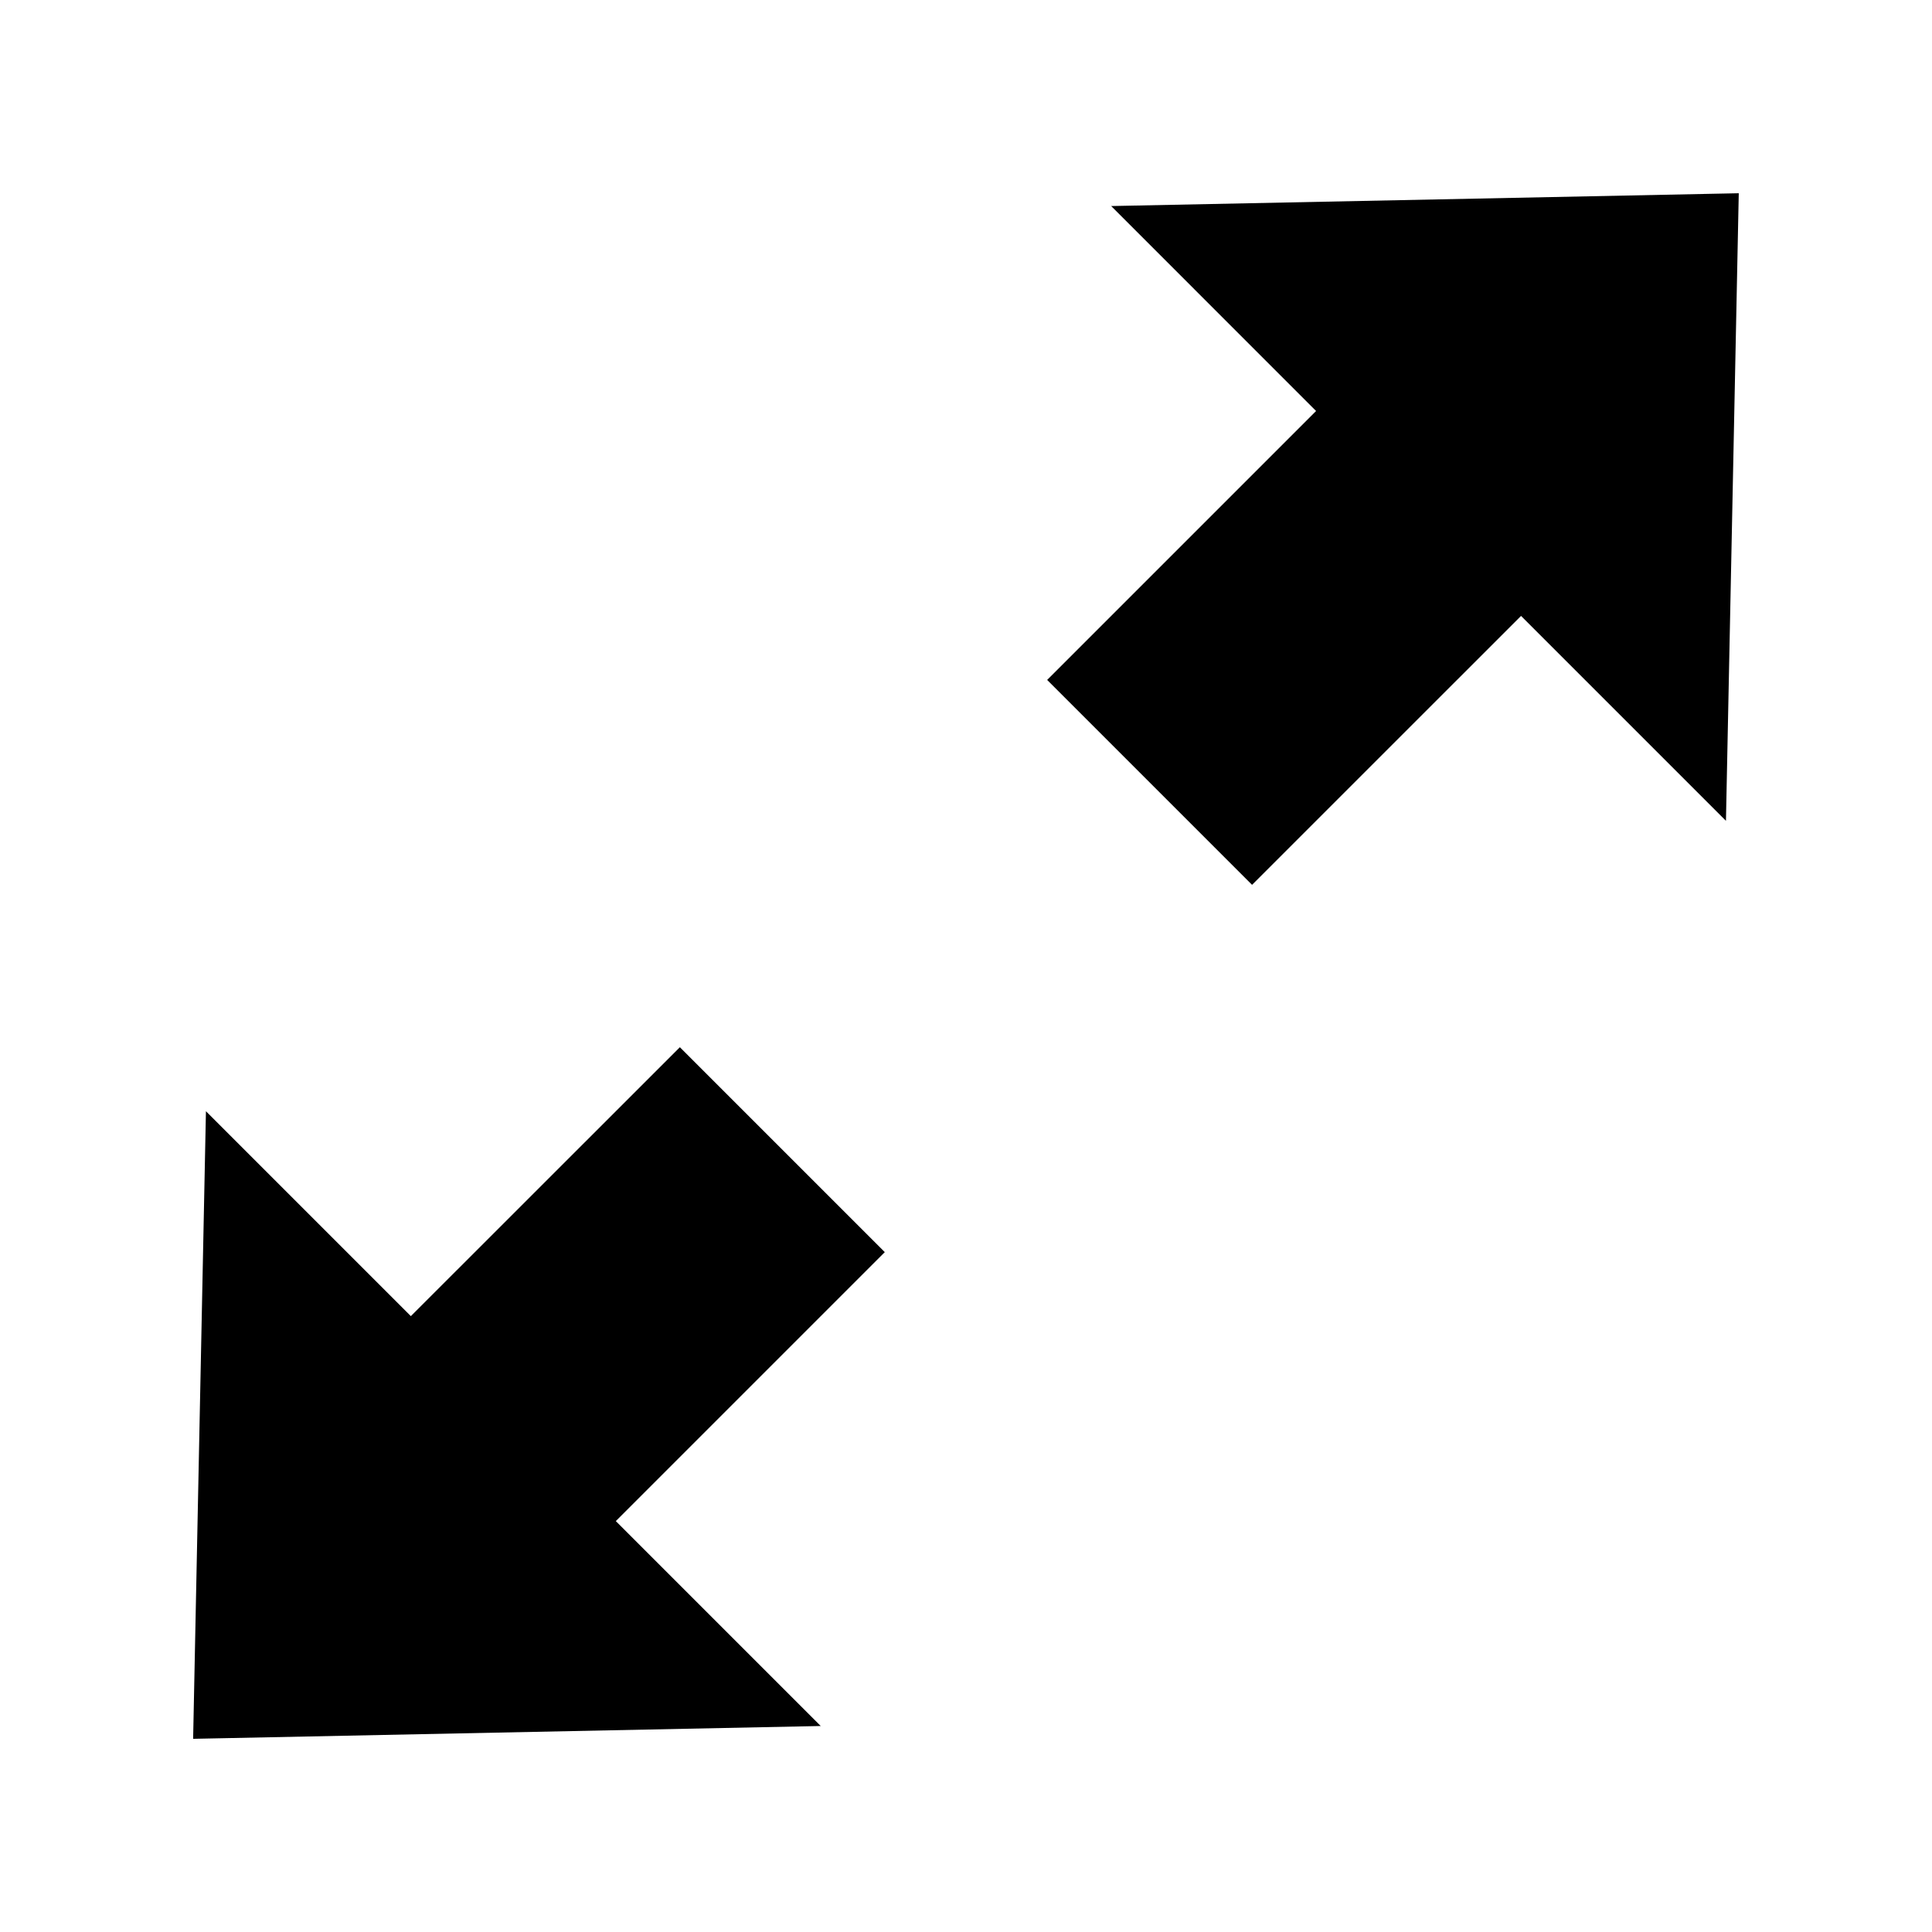<?xml version="1.0" encoding="UTF-8" standalone="no"?>
<svg xmlns:svg="http://www.w3.org/2000/svg" xmlns="http://www.w3.org/2000/svg" width="35.433" height="35.433" id="svg2" version="1.1"><g id="icon"><path style="fill-opacity:1;stroke:none" d="m 12.469,19.206 3.758,3.758 -4.933,4.933 3.758,3.758 -11.51,0.235 0.235,-11.51 3.758,3.758 z" id="path3000-7"></path><path id="path3488-9" d="M 22.963,16.228 19.205,12.47 24.137,7.538 20.379,3.779 31.889,3.544 31.654,15.054 27.896,11.296 z" style="fill-opacity:1;stroke:none"></path></g></svg>